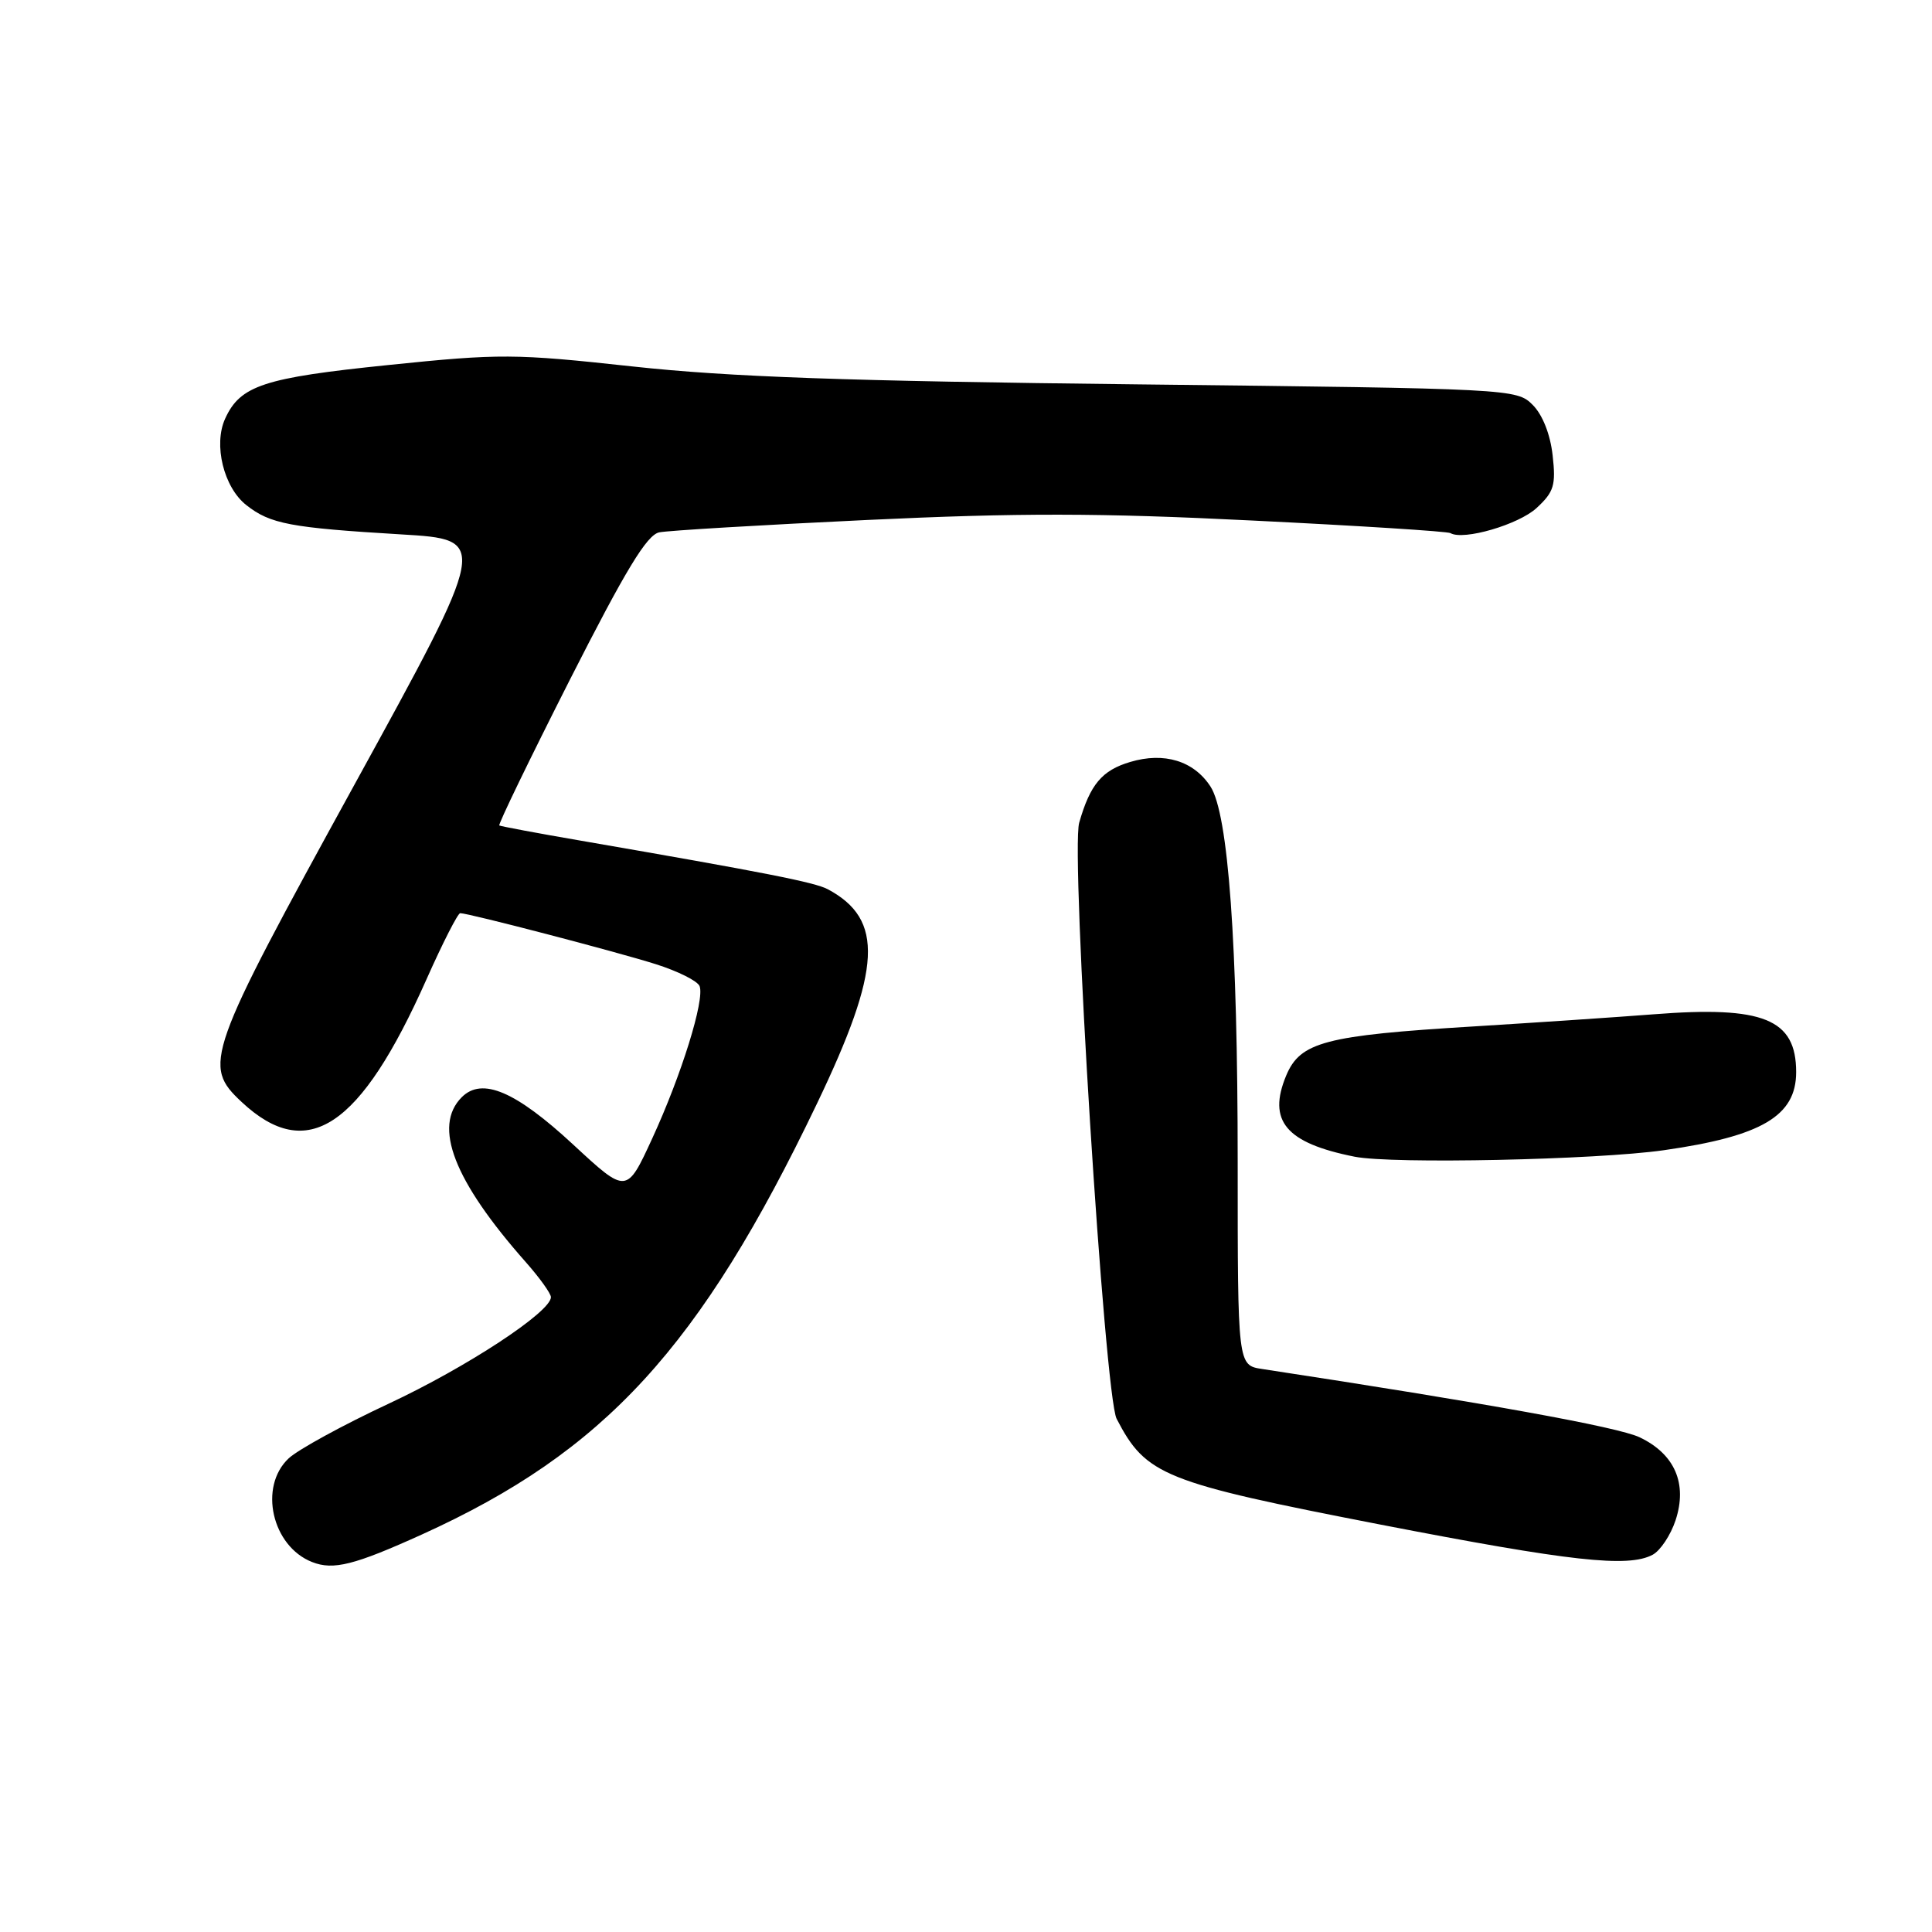 <?xml version="1.0" encoding="UTF-8" standalone="no"?>
<!DOCTYPE svg PUBLIC "-//W3C//DTD SVG 1.1//EN" "http://www.w3.org/Graphics/SVG/1.1/DTD/svg11.dtd" >
<svg xmlns="http://www.w3.org/2000/svg" xmlns:xlink="http://www.w3.org/1999/xlink" version="1.1" viewBox="0 0 256 256">
 <g >
 <path fill="currentColor"
d=" M 55.92 203.32 C 80.13 192.34 92.76 178.58 108.25 146.24 C 116.83 128.34 117.16 121.83 109.69 117.83 C 107.96 116.91 101.42 115.62 77.00 111.40 C 71.22 110.41 66.35 109.49 66.16 109.38 C 65.98 109.26 70.19 100.57 75.51 90.07 C 82.91 75.50 85.71 70.88 87.35 70.54 C 88.53 70.30 100.92 69.56 114.88 68.90 C 134.96 67.95 145.60 67.96 165.88 68.97 C 179.97 69.66 191.81 70.41 192.19 70.64 C 193.91 71.65 201.23 69.51 203.61 67.31 C 205.91 65.18 206.18 64.30 205.73 60.32 C 205.42 57.54 204.39 54.94 203.08 53.64 C 200.97 51.53 200.32 51.49 150.72 50.93 C 112.21 50.50 96.62 49.95 83.85 48.56 C 68.17 46.85 66.27 46.84 51.43 48.37 C 34.94 50.06 31.83 51.08 29.83 55.48 C 28.26 58.92 29.64 64.58 32.64 66.93 C 35.81 69.43 38.47 69.93 53.15 70.81 C 64.80 71.50 64.80 71.50 46.95 104.00 C 27.28 139.82 26.81 141.15 32.03 146.03 C 40.72 154.14 47.75 149.47 56.52 129.75 C 58.66 124.94 60.67 121.00 60.98 121.00 C 62.08 121.00 81.58 126.08 86.87 127.75 C 89.82 128.68 92.44 129.99 92.70 130.67 C 93.40 132.48 90.29 142.46 86.42 150.86 C 83.03 158.22 83.03 158.22 75.97 151.68 C 68.31 144.58 63.88 142.70 61.19 145.38 C 57.33 149.24 60.13 156.45 69.68 167.25 C 71.51 169.32 73.00 171.40 73.00 171.88 C 73.00 173.84 61.81 181.18 51.49 186.00 C 45.45 188.82 39.49 192.08 38.25 193.24 C 34.24 197.00 36.03 204.89 41.36 206.98 C 44.17 208.09 46.96 207.38 55.92 203.32 Z  M 218.99 206.01 C 220.01 205.46 221.37 203.41 222.02 201.45 C 223.62 196.59 221.92 192.67 217.26 190.45 C 214.38 189.08 196.84 185.91 167.25 181.40 C 164.00 180.91 164.00 180.91 164.00 154.06 C 164.00 124.99 162.76 107.84 160.39 104.21 C 158.18 100.82 154.26 99.62 149.77 100.96 C 146.02 102.07 144.45 103.94 143.00 109.01 C 141.84 113.04 146.36 184.91 147.96 188.00 C 151.86 195.51 154.13 196.42 182.94 202.02 C 208.11 206.90 215.74 207.75 218.99 206.01 Z  M 220.46 152.41 C 233.44 150.56 238.00 147.87 238.00 142.06 C 238.00 135.02 233.67 133.26 219.11 134.40 C 214.38 134.77 203.63 135.49 195.22 136.01 C 175.58 137.20 172.29 138.07 170.43 142.51 C 167.92 148.53 170.39 151.46 179.50 153.27 C 184.49 154.26 211.47 153.69 220.46 152.41 Z "/>
</g>
</svg>